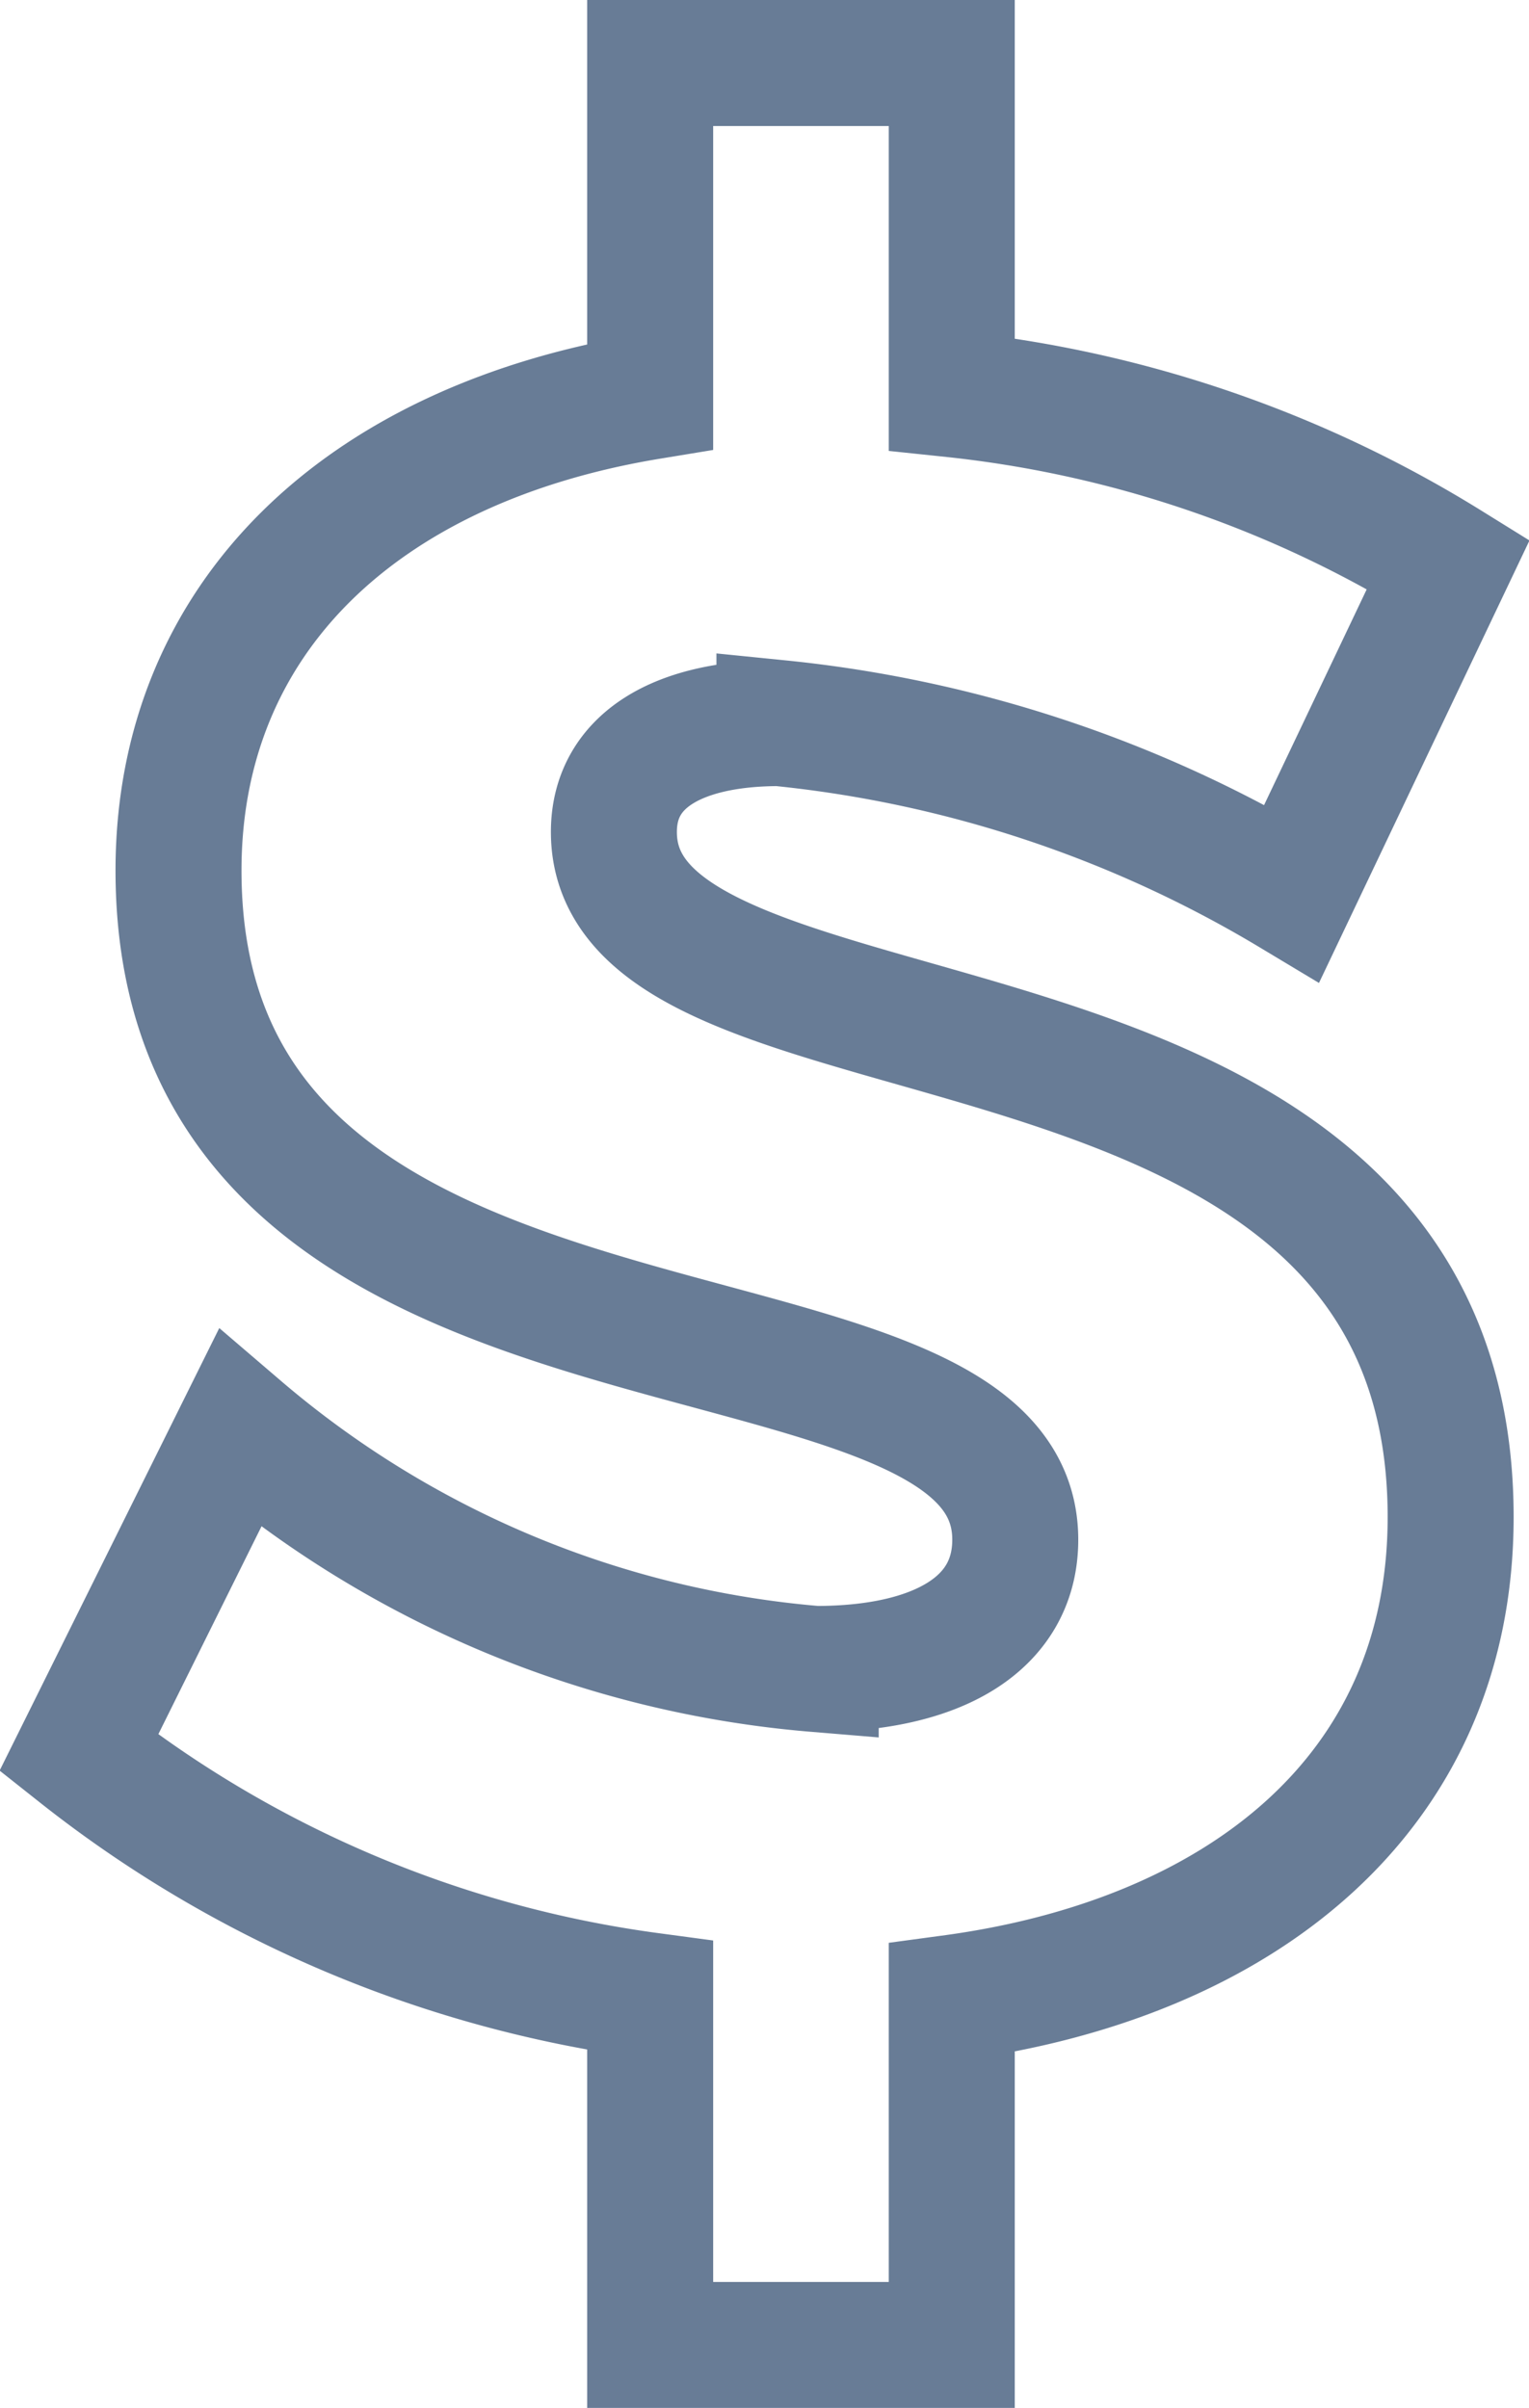 <svg xmlns="http://www.w3.org/2000/svg" width="12.137" height="19.108" viewBox="0 0 12.137 19.108">
  <path id="_105" data-name="105" d="M11.178-3.78c0-4.536-6.642-3.348-6.642-5.436,0-.576.522-.864,1.314-.864A9.811,9.811,0,0,1,9.918-8.73l1.242-2.61a9.319,9.319,0,0,0-3.942-1.35v-2.628H4.824v2.646c-2.3.378-3.744,1.764-3.744,3.762,0,4.464,6.642,3.168,6.642,5.31,0,.666-.612,1.026-1.584,1.026A8.056,8.056,0,0,1,1.566-4.482L.288-1.908A9.3,9.3,0,0,0,4.824.018V2.79H7.218V.036C9.486-.27,11.178-1.566,11.178-3.78Z" transform="translate(0.337 15.818)" fill="none" stroke="#687c96" stroke-width="1"/>
</svg>
